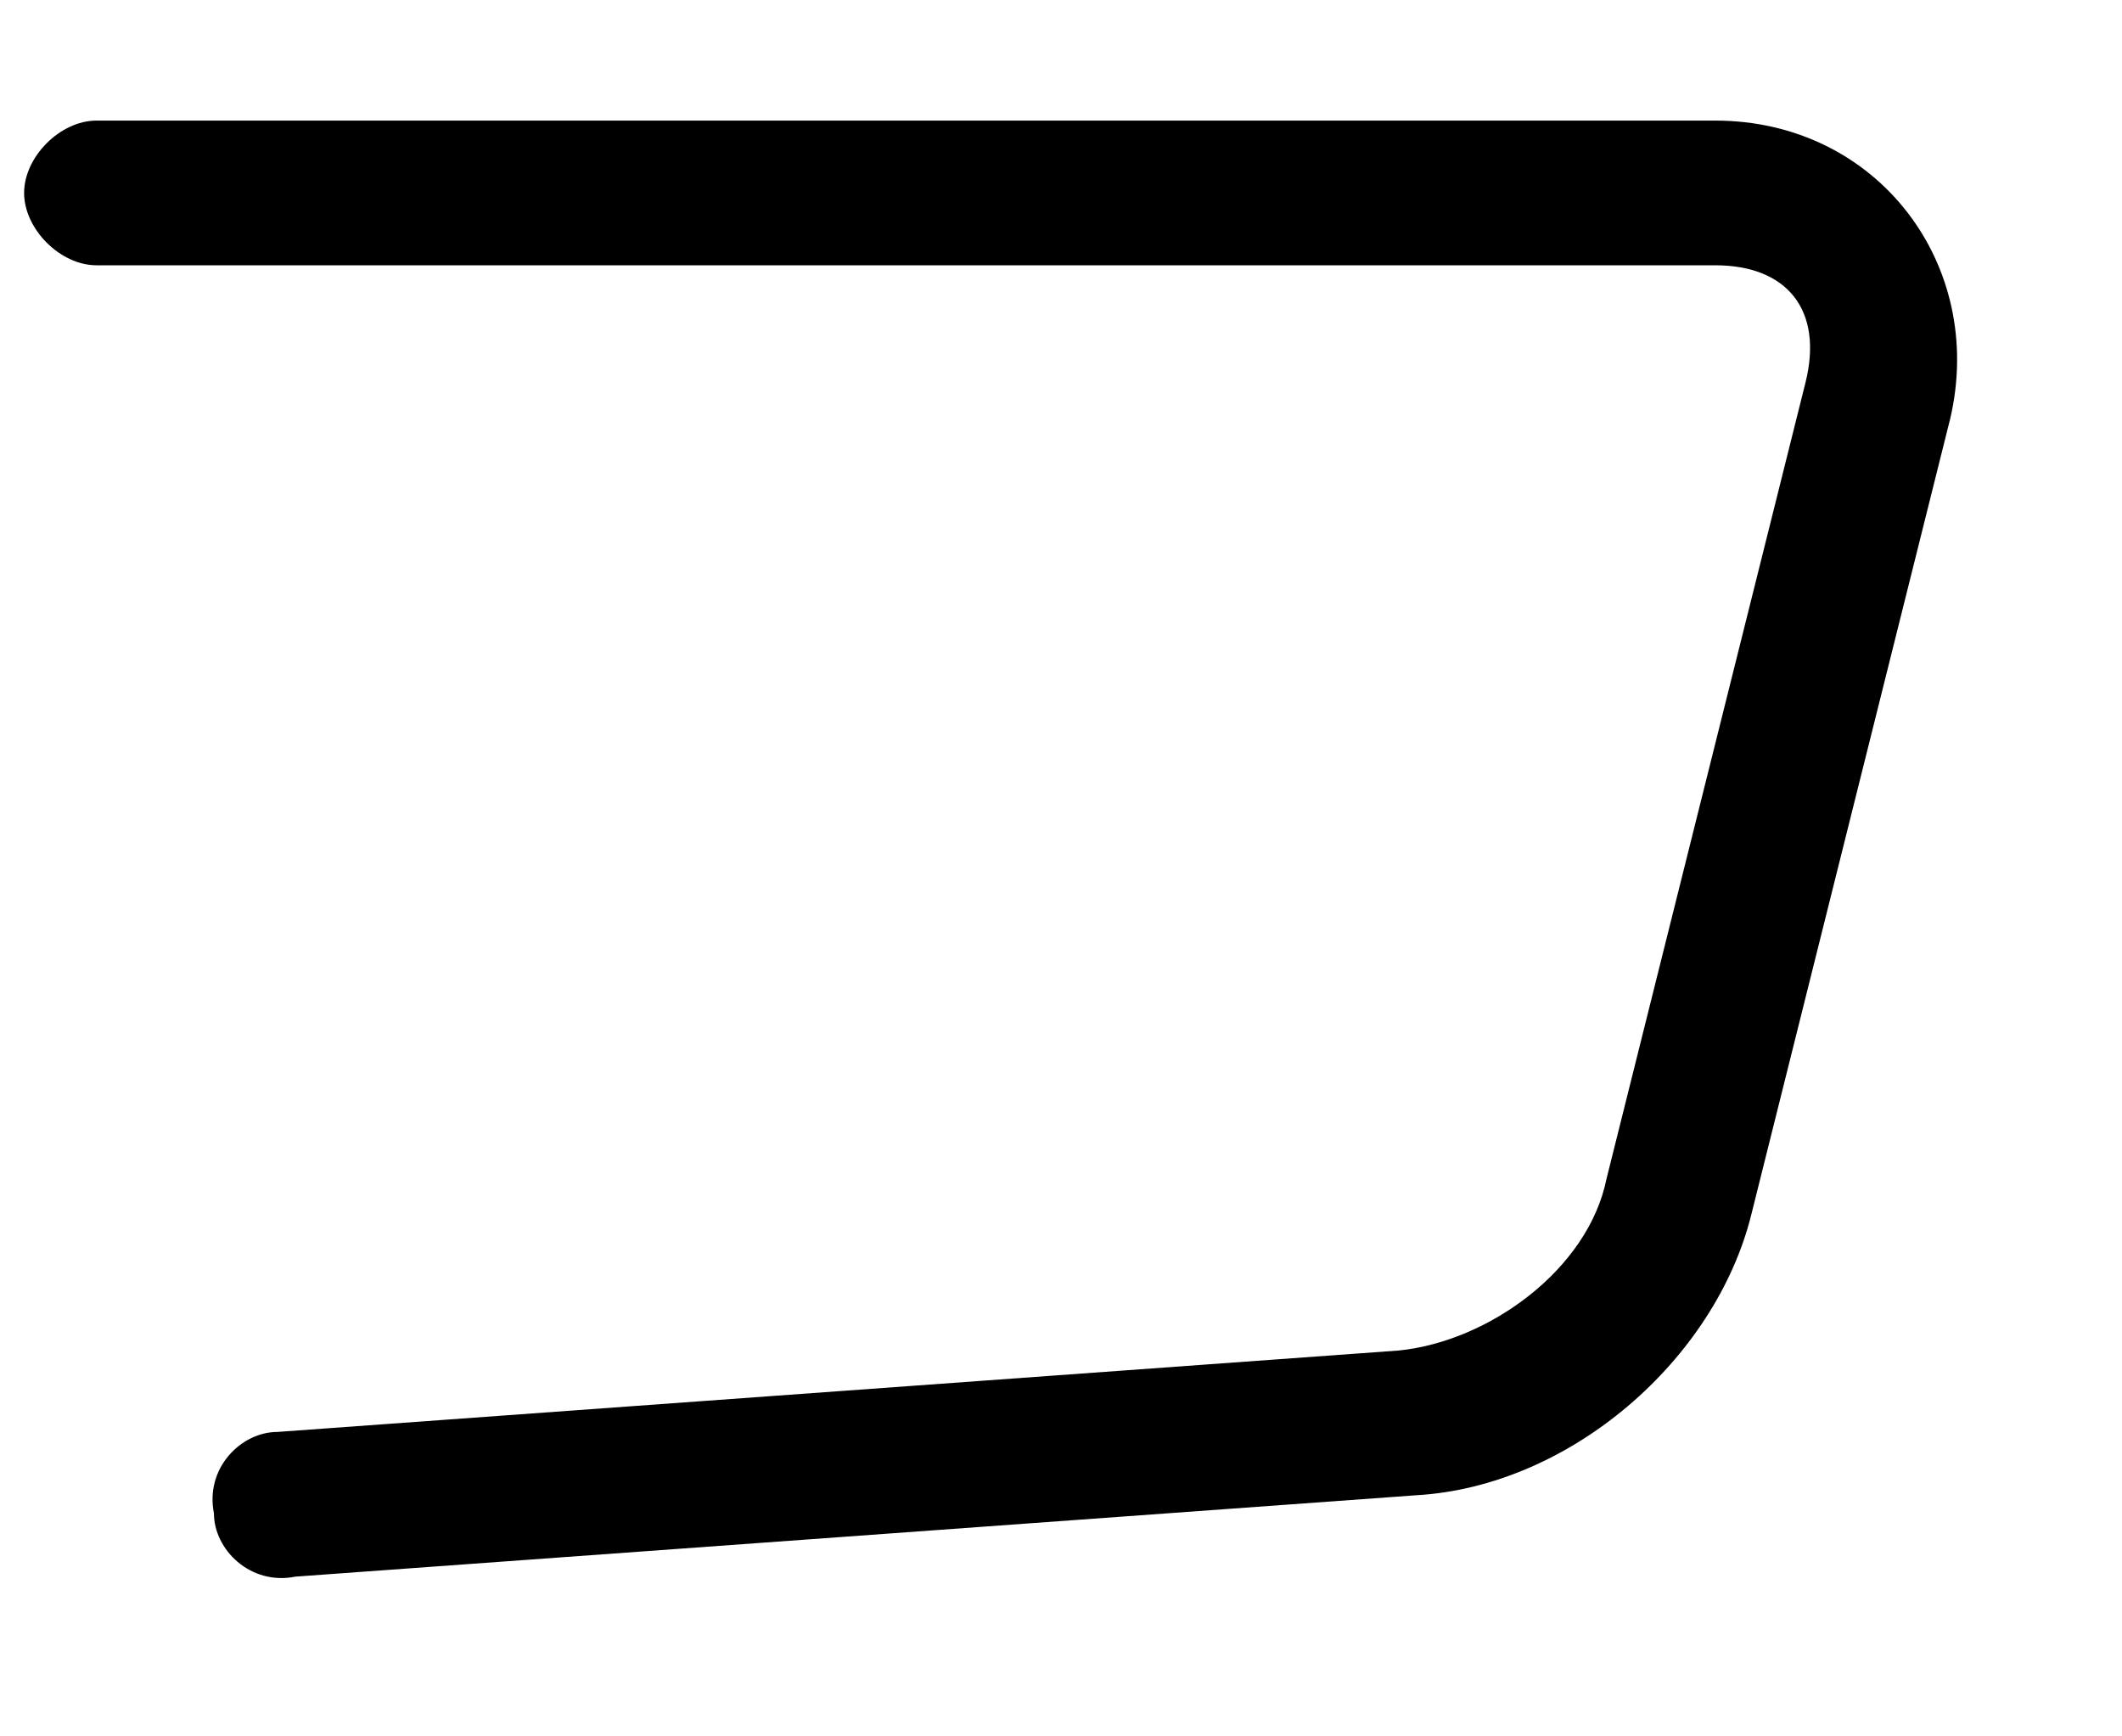 ﻿<?xml version="1.0" encoding="utf-8"?>
<svg version="1.1" xmlns:xlink="http://www.w3.org/1999/xlink" width="11px" height="9px" xmlns="http://www.w3.org/2000/svg">
  <g transform="matrix(1 0 0 1 595 -2183 )">
    <path d="M 10.109 2.172  C 10.297 1.375  9.734 0.625  8.891 0.625  L 0.5 0.625  C 0.313 0.625  0.125 0.812  0.125 1  C 0.125 1.188  0.313 1.375  0.5 1.375  L 8.891 1.375  C 9.266 1.375  9.453 1.609  9.359 1.984  L 8.328 6.109  C 8.234 6.578  7.719 6.953  7.25 7  L 1.438 7.422  C 1.25 7.422  1.062 7.609  1.109 7.844  C 1.109 8.031  1.297 8.219  1.531 8.172  L 7.344 7.75  C 8.141 7.703  8.891 7.047  9.078 6.297  L 10.109 2.172  Z " fill-rule="nonzero" fill="#000000" stroke="none" transform="matrix(1 0 0 1 -595 2183 )" />
  </g>
</svg>